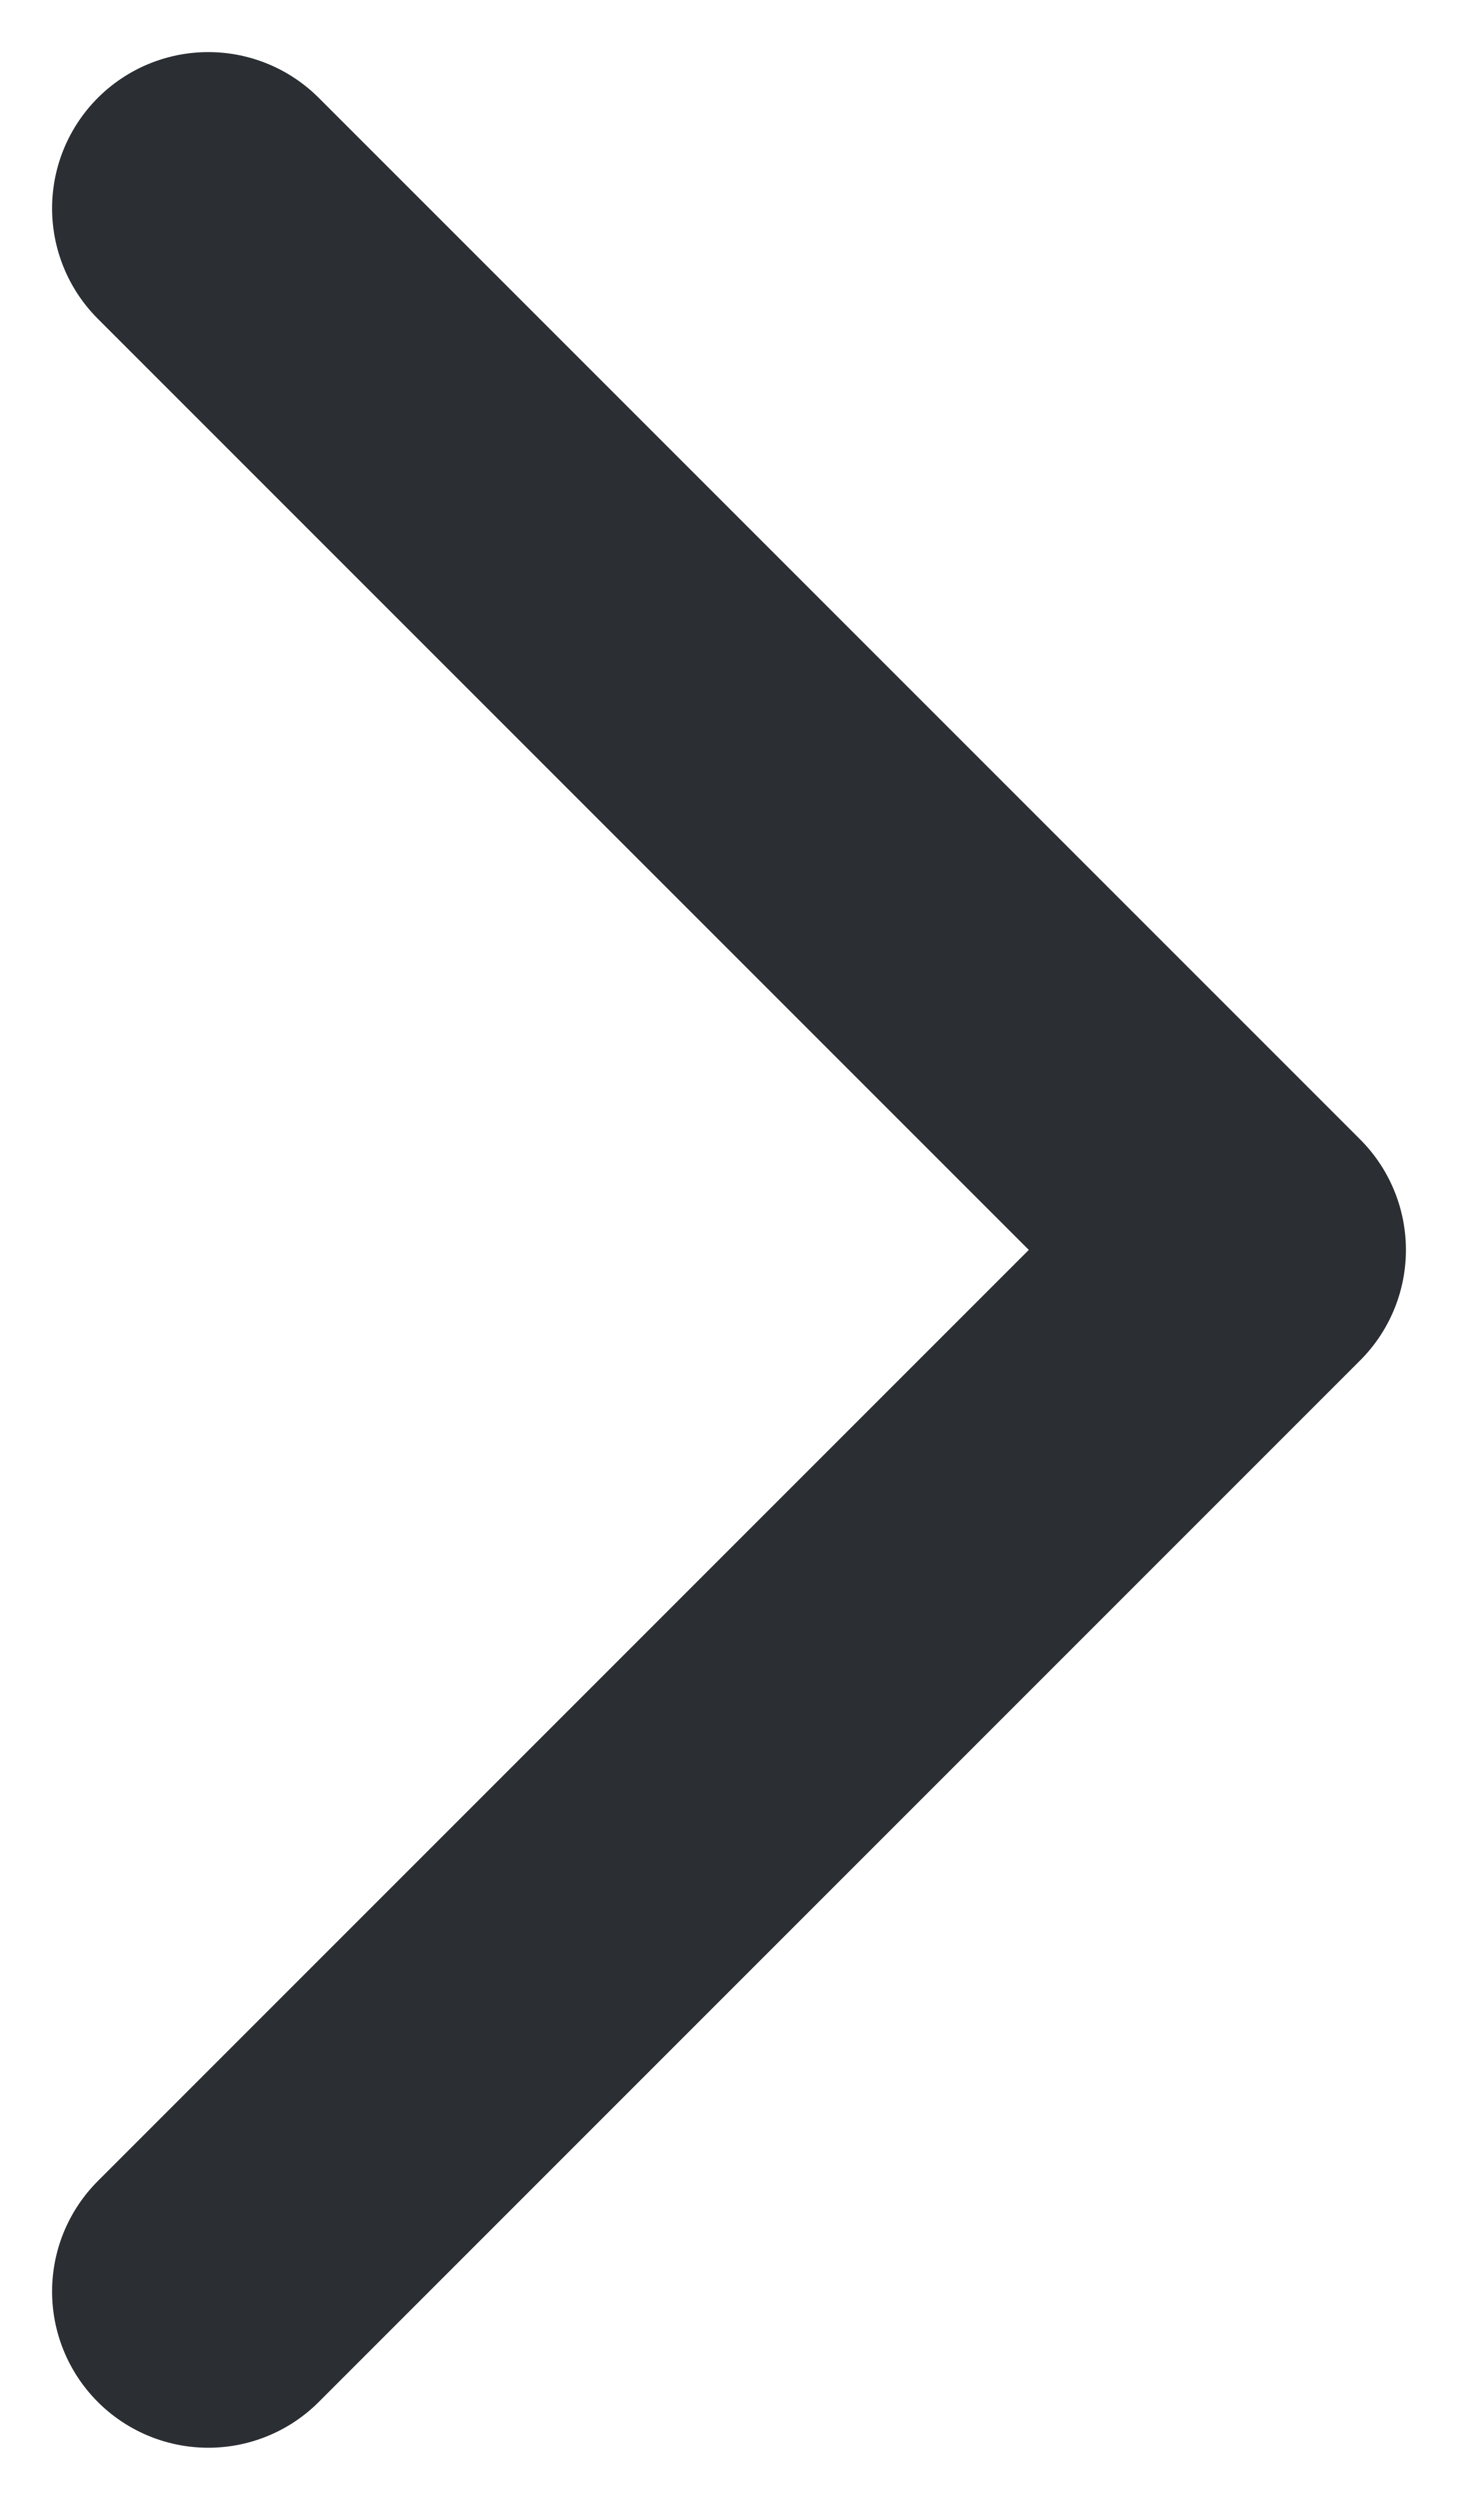 <svg width="7" height="12" viewBox="0 0 7 12" fill="none" xmlns="http://www.w3.org/2000/svg">
<path d="M1 11L6 6L1 1" stroke="#2B2F33" stroke-width="1.5" stroke-linecap="round" stroke-linejoin="round"/>
</svg>
